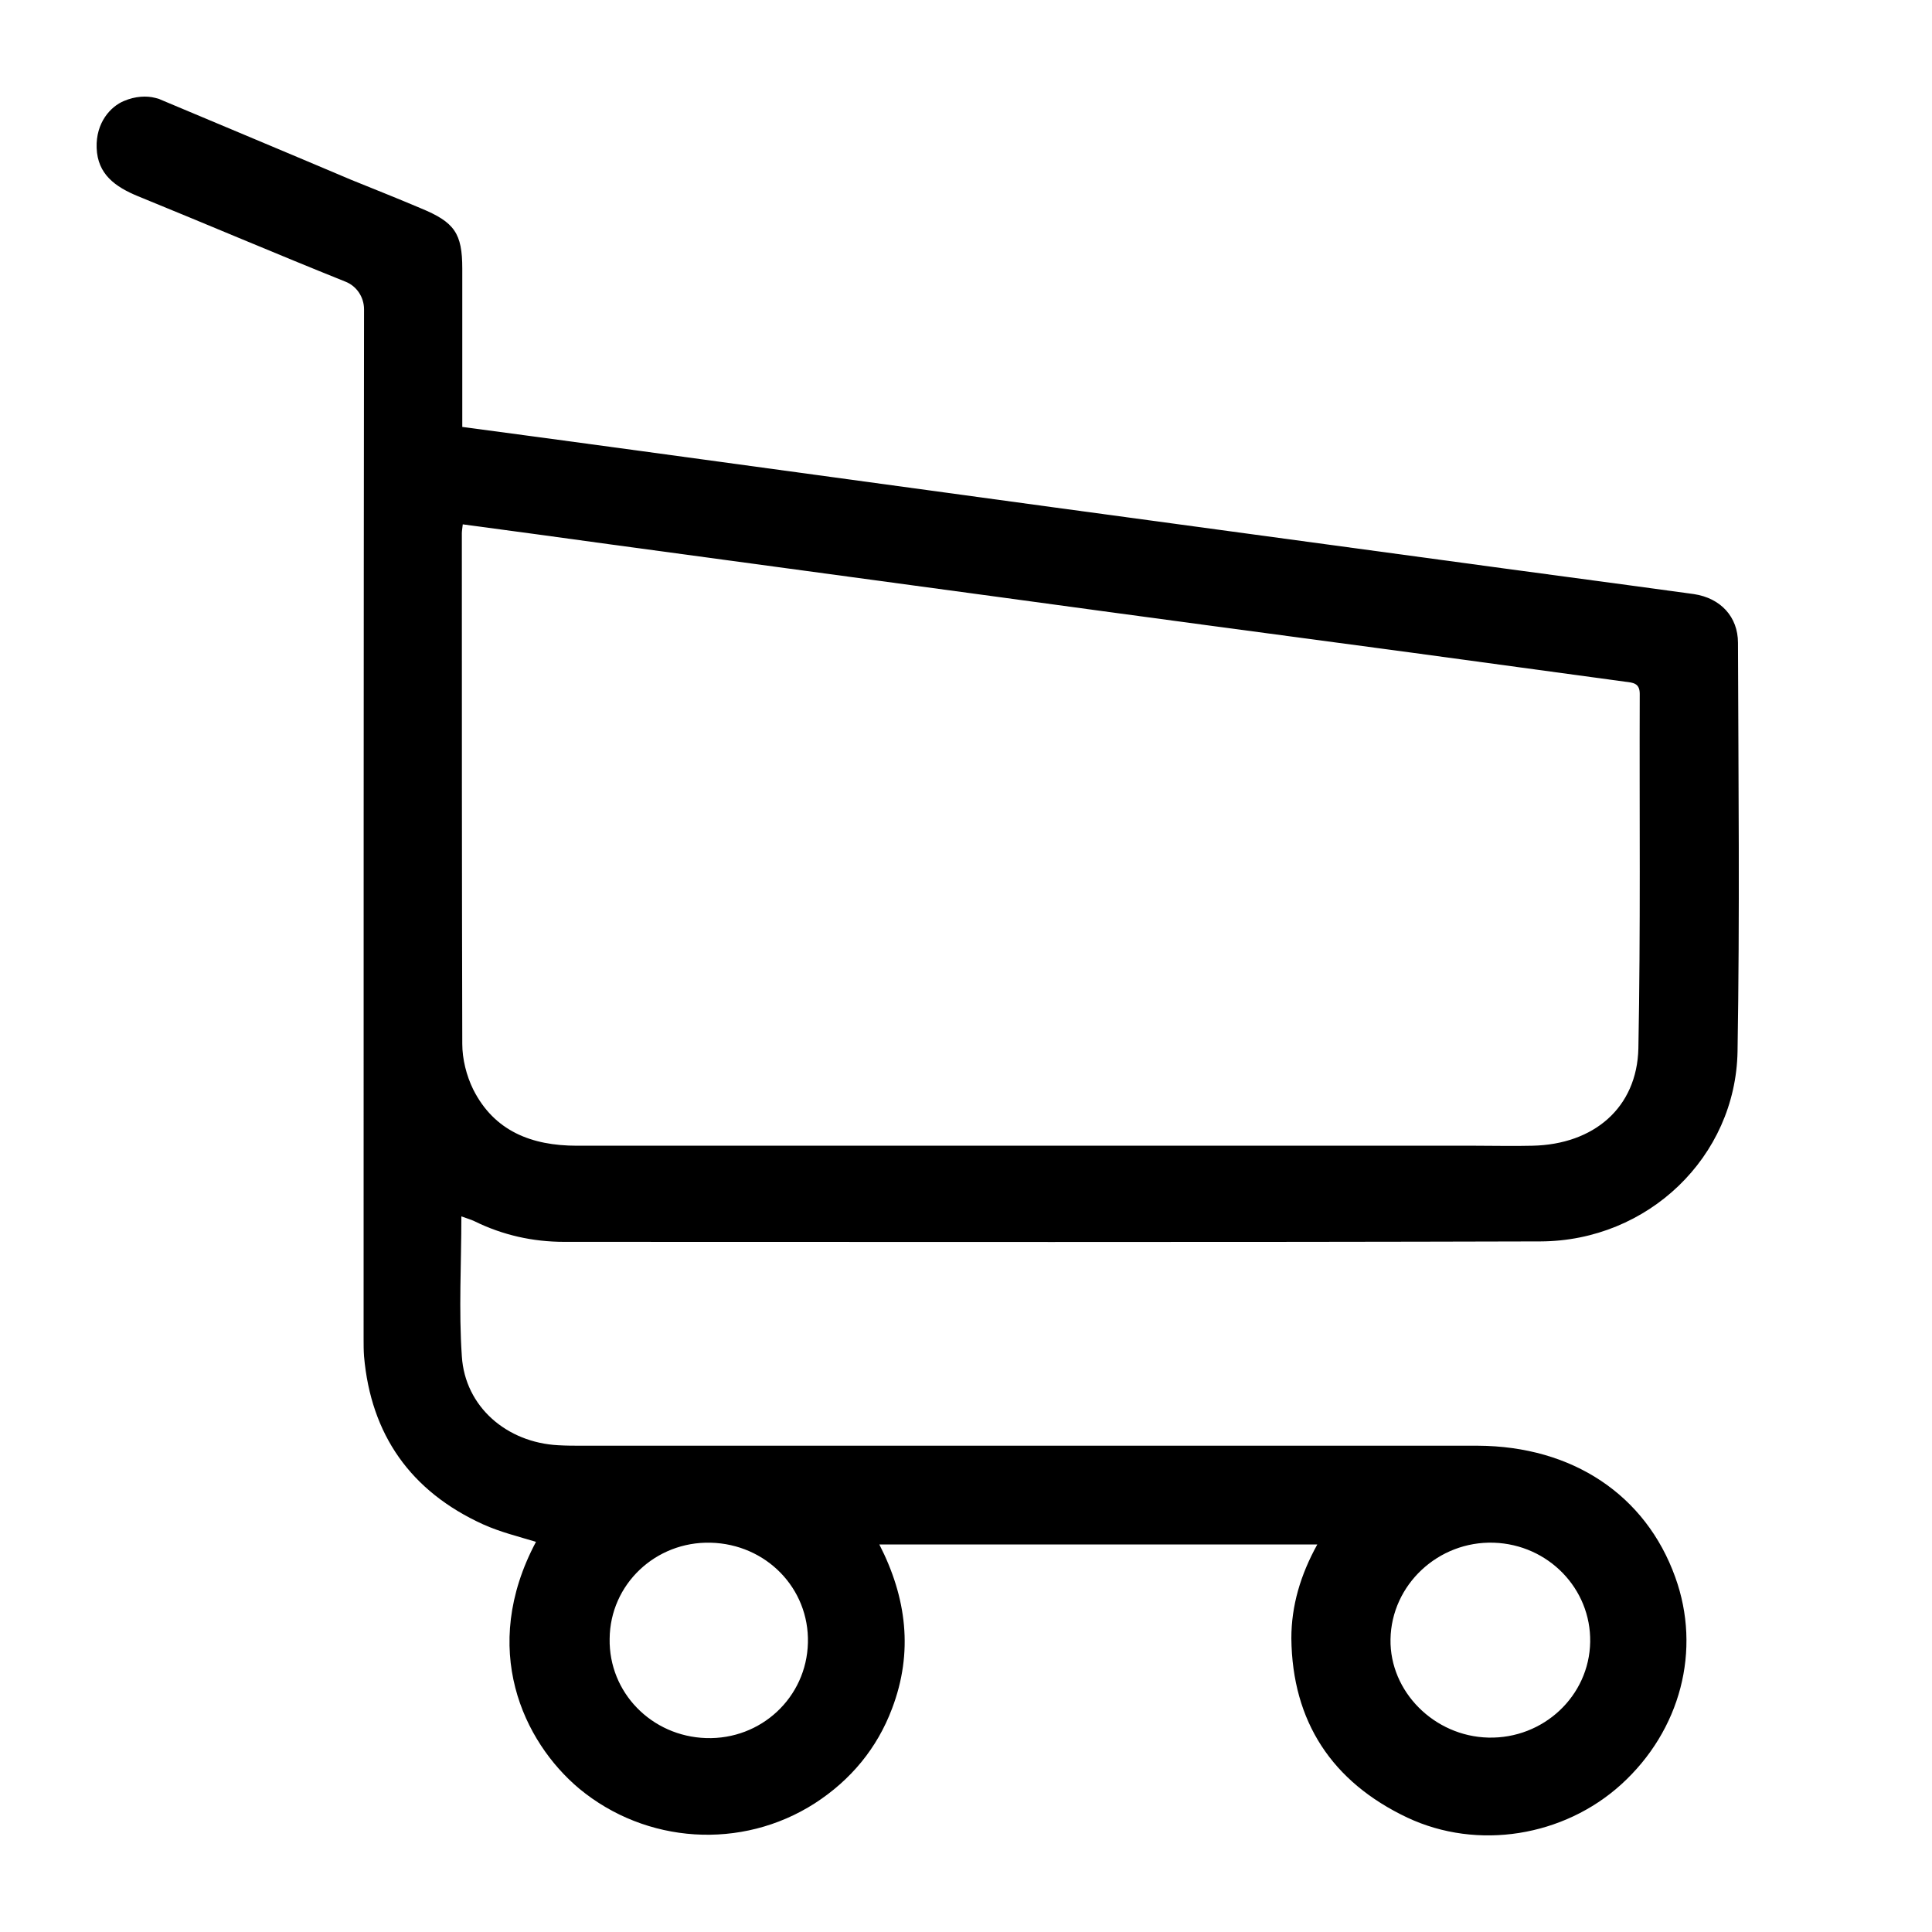 <svg xmlns="http://www.w3.org/2000/svg" width="100%" height="100%" viewBox="0 0 40 40">
    <title>Shopping cart v2</title>
    <path
        d="M9.825 25.285C10.409 25.572 11.031 25.711 11.68 25.711C18.422 25.711 25.155 25.721 31.896 25.702C34.119 25.693 35.936 23.953 35.974 21.768C36.021 18.946 35.992 16.132 35.983 13.309C35.983 12.772 35.625 12.383 35.07 12.3C33.318 12.059 31.558 11.828 29.806 11.588C27.141 11.227 24.477 10.866 21.821 10.505C18.968 10.116 16.115 9.727 13.272 9.338C12.048 9.172 10.824 9.005 9.571 8.839C9.571 8.691 9.571 8.561 9.571 8.441C9.571 7.478 9.571 6.525 9.571 5.562C9.571 4.831 9.411 4.6 8.714 4.313C8.234 4.109 7.745 3.915 7.264 3.72C5.956 3.165 4.647 2.619 3.328 2.064C3.291 2.045 3.253 2.036 3.215 2.027C3.037 1.98 2.801 1.99 2.566 2.091C2.293 2.203 1.982 2.536 2.001 3.063C2.02 3.609 2.387 3.869 2.858 4.063C4.289 4.646 5.72 5.257 7.151 5.831C7.387 5.923 7.537 6.155 7.537 6.404C7.528 13.513 7.528 20.611 7.528 27.72C7.528 27.84 7.528 27.96 7.537 28.081C7.679 29.7 8.498 30.876 10.004 31.561C10.353 31.718 10.729 31.811 11.097 31.922C9.92 34.134 10.833 36.059 11.991 37.031C13.375 38.178 15.353 38.308 16.869 37.336C17.613 36.855 18.159 36.198 18.469 35.374C18.912 34.208 18.771 33.079 18.206 31.977H27.273C26.925 32.606 26.736 33.245 26.736 33.921C26.755 35.642 27.575 36.892 29.138 37.632C30.597 38.317 32.377 38.021 33.563 36.947C34.797 35.827 35.23 34.161 34.684 32.653C34.072 30.95 32.556 29.941 30.597 29.932C24.42 29.932 18.234 29.932 12.057 29.932C11.888 29.932 11.727 29.932 11.558 29.922C10.494 29.867 9.628 29.127 9.562 28.081C9.496 27.127 9.552 26.165 9.552 25.184C9.675 25.23 9.75 25.248 9.825 25.285ZM30.927 31.94C32.056 31.977 32.942 32.894 32.923 33.995C32.904 35.115 31.953 36.003 30.814 35.975C29.693 35.948 28.77 35.022 28.789 33.939C28.808 32.81 29.778 31.903 30.927 31.94ZM14.712 31.94C15.861 31.968 16.756 32.884 16.727 34.013C16.699 35.142 15.758 36.022 14.618 35.985C13.488 35.948 12.603 35.041 12.622 33.93C12.631 32.801 13.573 31.912 14.712 31.94ZM9.562 11.041C9.562 10.995 9.571 10.949 9.581 10.856C10.626 10.995 11.643 11.134 12.65 11.273C15.334 11.634 18.027 12.004 20.71 12.365C23.554 12.754 26.388 13.133 29.232 13.513C30.701 13.716 32.179 13.911 33.648 14.114C33.808 14.133 33.949 14.142 33.949 14.364C33.94 16.808 33.968 19.26 33.921 21.704C33.893 22.935 32.998 23.694 31.727 23.721C31.331 23.731 30.945 23.721 30.55 23.721C24.345 23.721 18.14 23.721 11.944 23.721C11.002 23.721 10.23 23.416 9.797 22.555C9.656 22.268 9.571 21.926 9.571 21.611C9.562 18.094 9.562 14.568 9.562 11.041Z"
        fill="currentColor" />
</svg>